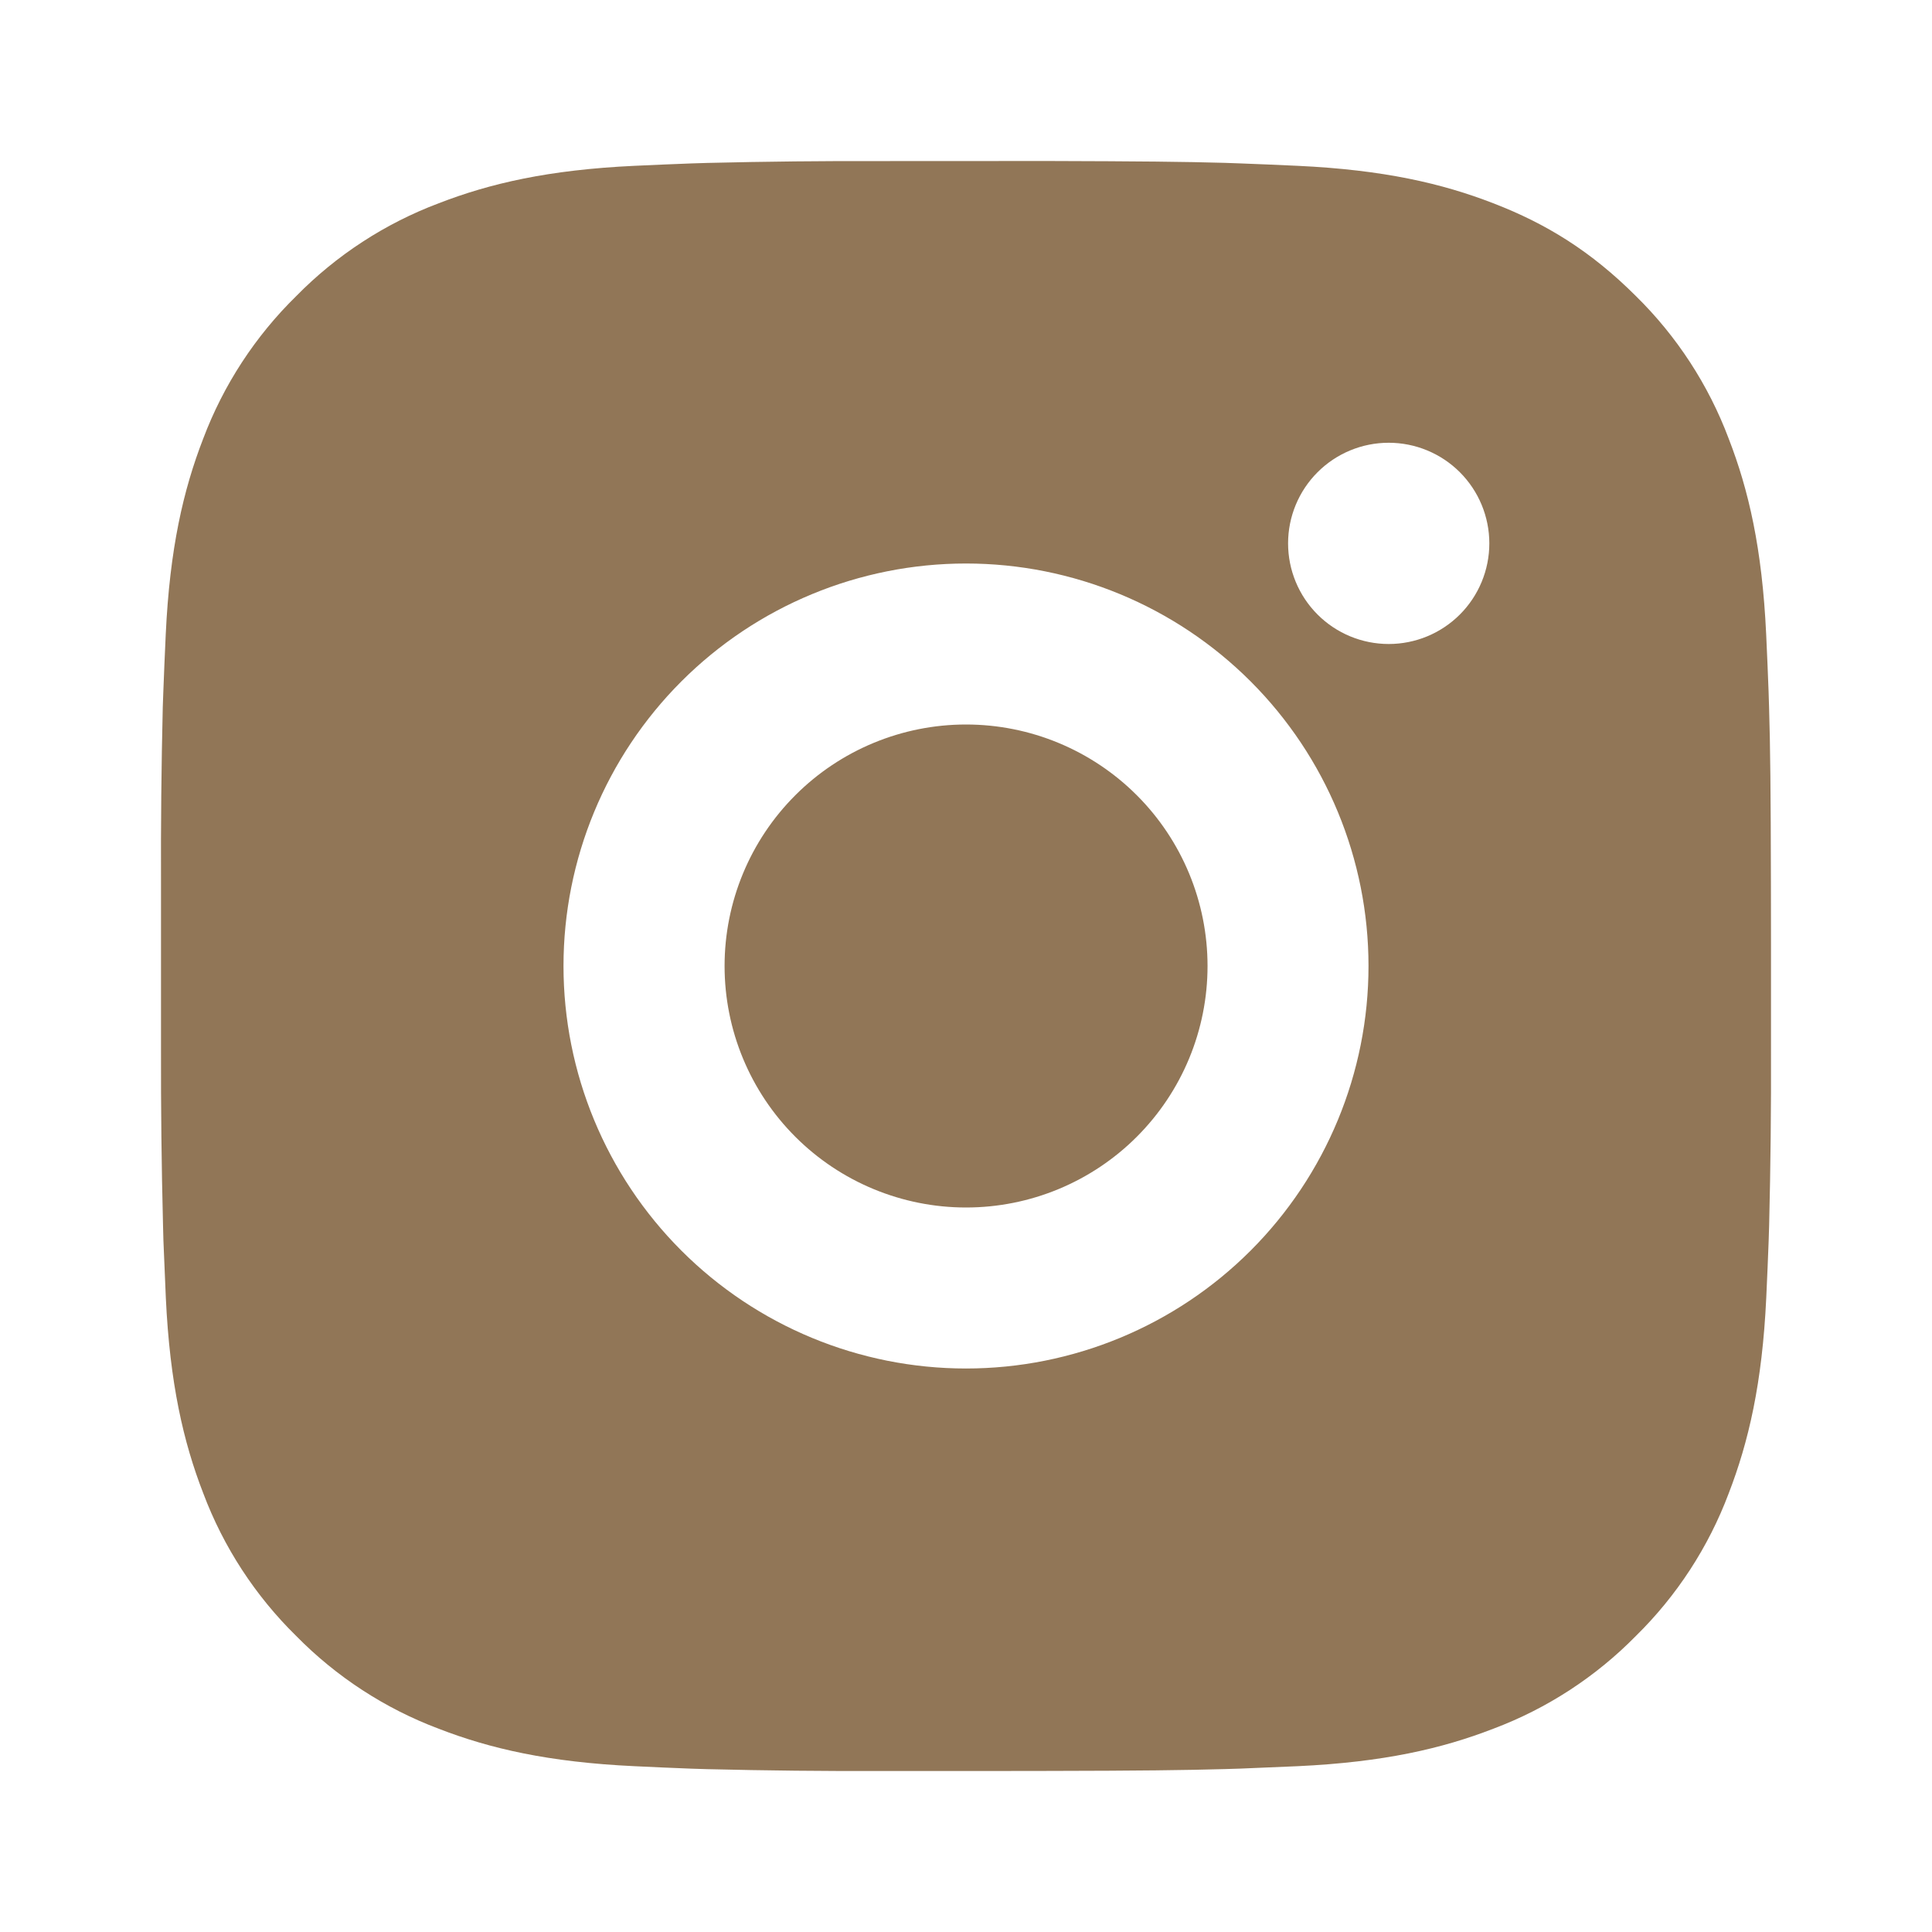 <svg width="200" height="200" viewBox="0 0 200 200" fill="none" xmlns="http://www.w3.org/2000/svg">
<path d="M108.567 16.667C117.942 16.692 122.7 16.742 126.808 16.859L128.425 16.917C130.292 16.984 132.133 17.067 134.358 17.167C143.225 17.584 149.275 18.984 154.583 21.042C160.083 23.159 164.717 26.025 169.35 30.65C173.589 34.815 176.868 39.854 178.958 45.417C181.017 50.725 182.417 56.775 182.833 65.65C182.933 67.867 183.017 69.709 183.083 71.584L183.133 73.2C183.258 77.3 183.308 82.059 183.325 91.434L183.333 97.65V108.567C183.354 114.645 183.29 120.724 183.142 126.8L183.092 128.417C183.025 130.292 182.942 132.134 182.842 134.35C182.425 143.225 181.008 149.267 178.958 154.584C176.868 160.146 173.589 165.186 169.35 169.35C165.186 173.589 160.146 176.869 154.583 178.959C149.275 181.017 143.225 182.417 134.358 182.834L128.425 183.084L126.808 183.134C122.7 183.25 117.942 183.309 108.567 183.325L102.35 183.334H91.442C85.361 183.355 79.279 183.291 73.2 183.142L71.583 183.092C69.605 183.017 67.627 182.931 65.65 182.834C56.783 182.417 50.733 181.017 45.417 178.959C39.857 176.867 34.82 173.588 30.658 169.35C26.416 165.187 23.134 160.147 21.042 154.584C18.983 149.275 17.583 143.225 17.167 134.35L16.917 128.417L16.875 126.8C16.721 120.724 16.652 114.645 16.667 108.567V91.434C16.643 85.355 16.705 79.277 16.85 73.2L16.908 71.584C16.975 69.709 17.058 67.867 17.158 65.65C17.575 56.775 18.975 50.734 21.033 45.417C23.131 39.852 26.419 34.812 30.667 30.65C34.826 26.413 39.86 23.134 45.417 21.042C50.733 18.984 56.775 17.584 65.65 17.167C67.867 17.067 69.717 16.984 71.583 16.917L73.2 16.867C79.277 16.719 85.355 16.655 91.433 16.675L108.567 16.667ZM100 58.334C88.949 58.334 78.351 62.724 70.537 70.537C62.723 78.352 58.333 88.95 58.333 100C58.333 111.051 62.723 121.649 70.537 129.463C78.351 137.277 88.949 141.667 100 141.667C111.051 141.667 121.649 137.277 129.463 129.463C137.277 121.649 141.667 111.051 141.667 100C141.667 88.95 137.277 78.352 129.463 70.537C121.649 62.724 111.051 58.334 100 58.334ZM100 75C103.283 75 106.534 75.646 109.567 76.902C112.601 78.158 115.357 79.999 117.679 82.32C120.001 84.641 121.843 87.397 123.1 90.429C124.356 93.462 125.004 96.713 125.004 99.996C125.005 103.279 124.359 106.53 123.103 109.564C121.847 112.597 120.006 115.353 117.685 117.675C115.364 119.997 112.608 121.839 109.575 123.096C106.542 124.353 103.291 125 100.008 125C93.378 125 87.019 122.366 82.331 117.678C77.642 112.99 75.008 106.631 75.008 100C75.008 93.37 77.642 87.011 82.331 82.323C87.019 77.634 93.378 75 100.008 75M143.758 45.834C140.996 45.834 138.346 46.931 136.393 48.885C134.439 50.838 133.342 53.488 133.342 56.25C133.342 59.013 134.439 61.663 136.393 63.616C138.346 65.57 140.996 66.667 143.758 66.667C146.521 66.667 149.17 65.57 151.124 63.616C153.077 61.663 154.175 59.013 154.175 56.25C154.175 53.488 153.077 50.838 151.124 48.885C149.17 46.931 146.521 45.834 143.758 45.834Z" fill="#917657"/>
</svg>
